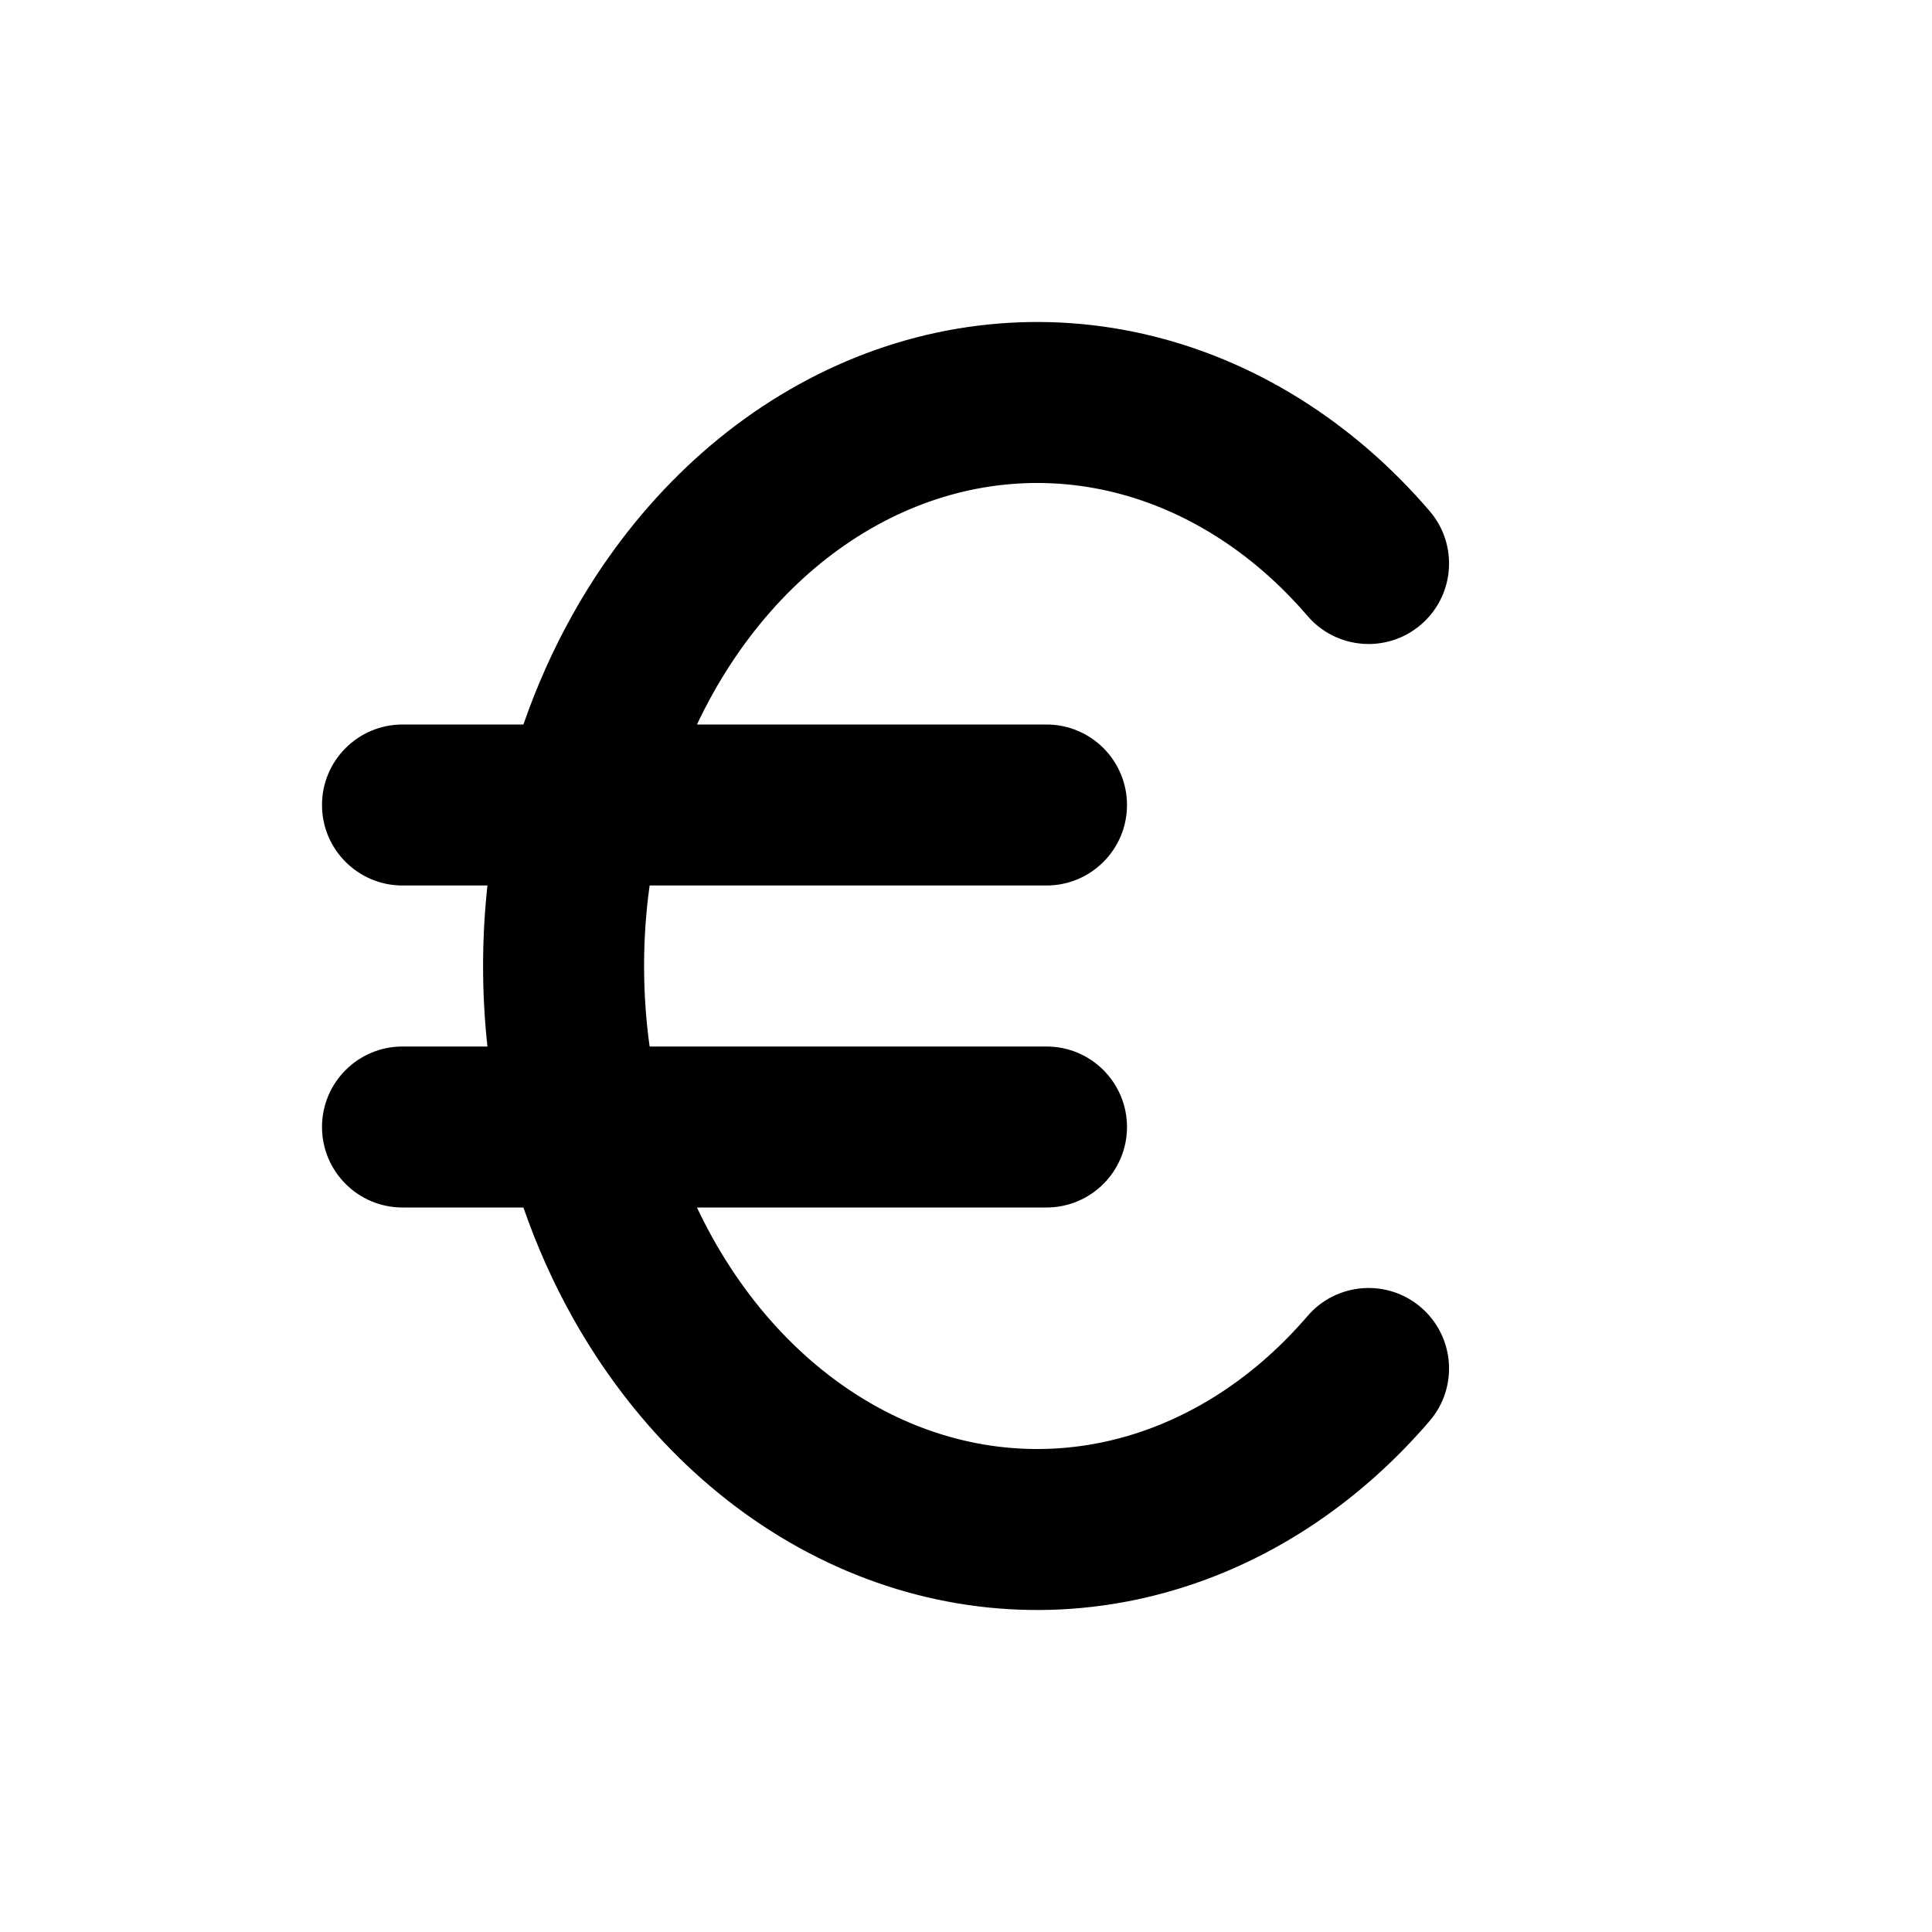 <svg width="24" height="24" viewBox="0 0 24 24" fill="none" xmlns="http://www.w3.org/2000/svg">
<path fill-rule="evenodd" clip-rule="evenodd" d="M10.158 4.652C11.427 4.017 12.84 3.838 14.209 4.149C15.575 4.46 16.806 5.237 17.76 6.349C18.119 6.768 18.071 7.399 17.652 7.759C17.233 8.119 16.601 8.07 16.242 7.651C15.541 6.834 14.675 6.306 13.766 6.099C12.859 5.893 11.918 6.008 11.052 6.441C10.182 6.876 9.411 7.622 8.857 8.613C8.787 8.739 8.72 8.868 8.658 9H13C13.552 9 14 9.448 14 10C14 10.552 13.552 11 13 11H8.07C8.024 11.328 8.001 11.663 8.001 12C8.001 12.337 8.024 12.672 8.07 13H13C13.552 13 14 13.448 14 14C14 14.552 13.552 15 13 15H8.658C8.72 15.132 8.787 15.261 8.857 15.387C9.411 16.378 10.182 17.124 11.052 17.559C11.918 17.992 12.859 18.107 13.766 17.901C14.675 17.694 15.541 17.166 16.242 16.349C16.601 15.93 17.233 15.881 17.652 16.241C18.071 16.601 18.119 17.232 17.76 17.651C16.806 18.763 15.575 19.541 14.209 19.851C12.84 20.162 11.427 19.983 10.158 19.348C8.892 18.715 7.84 17.666 7.111 16.362C6.869 15.929 6.666 15.473 6.502 15H5C4.448 15 4 14.552 4 14C4 13.448 4.448 13 5 13H6.055C6.019 12.669 6.001 12.335 6.001 12C6.001 11.665 6.019 11.331 6.055 11H5C4.448 11 4 10.552 4 10C4 9.448 4.448 9 5 9H6.502C6.666 8.527 6.869 8.071 7.111 7.638C7.84 6.334 8.892 5.285 10.158 4.652Z" fill="black"/>
</svg>
